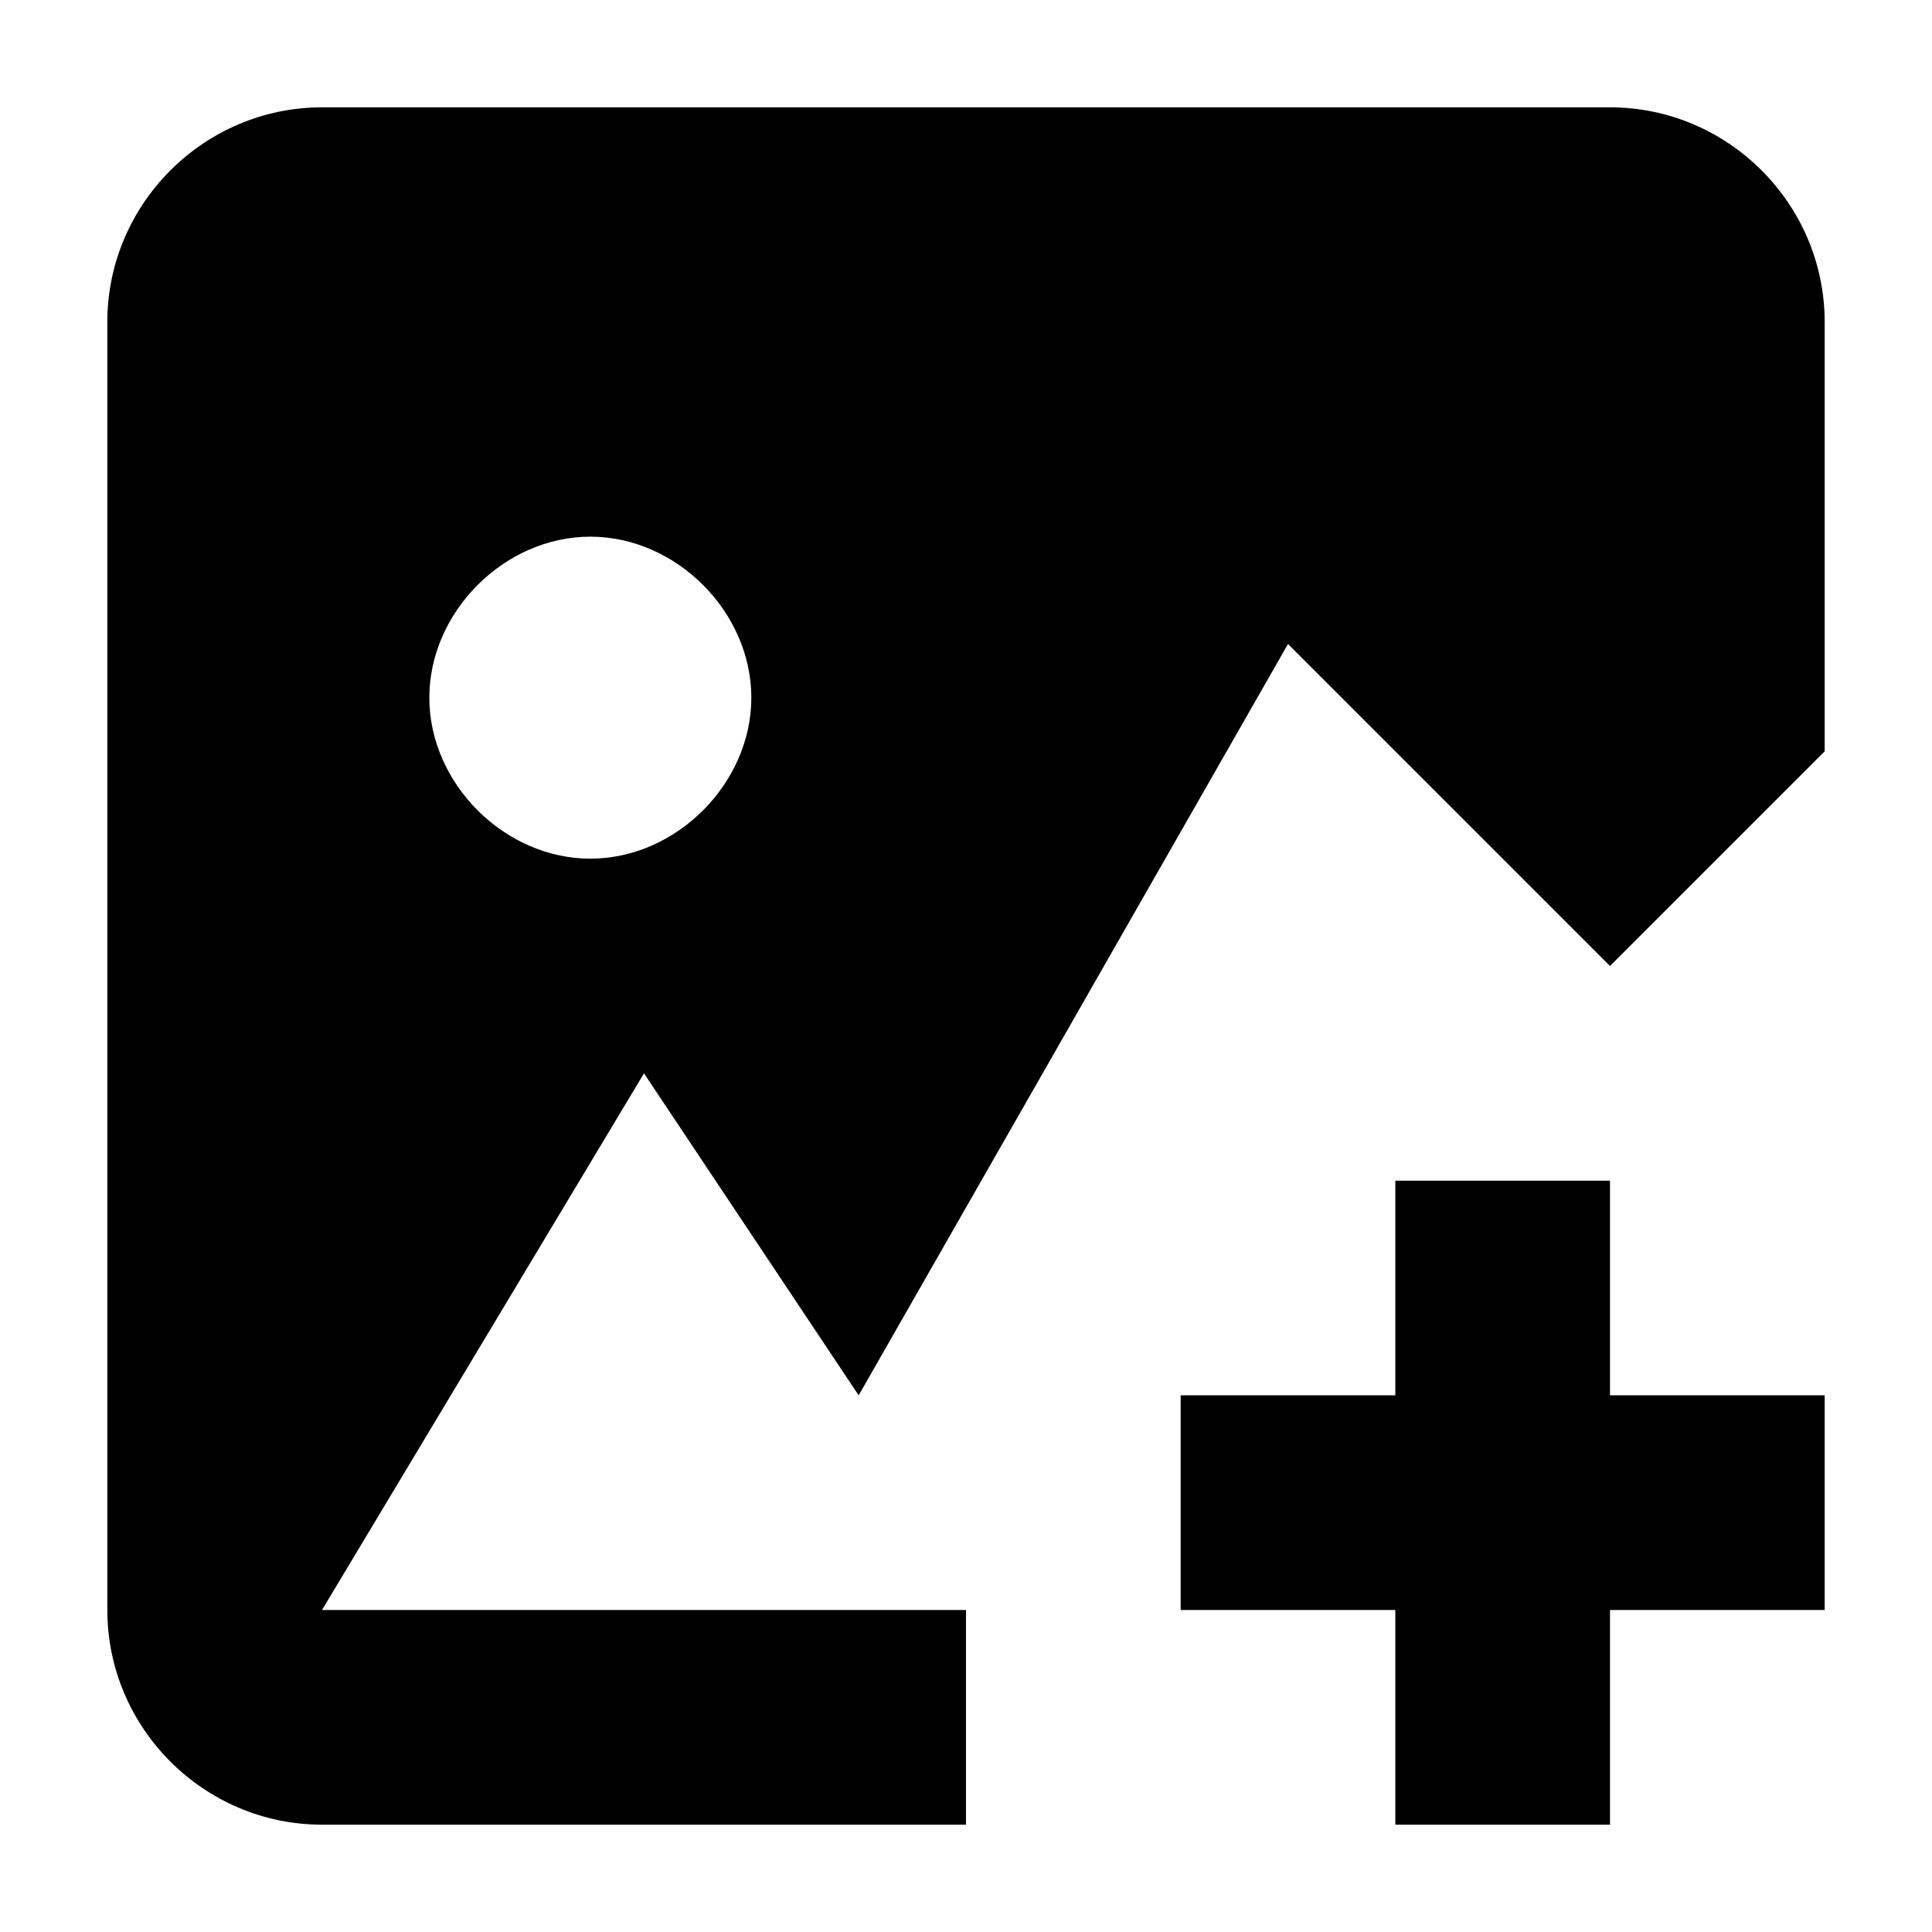 <?xml version="1.0" encoding="utf-8"?>
<svg version="1.1" id="_x32_" xmlns="http://www.w3.org/2000/svg" xmlns:xlink="http://www.w3.org/1999/xlink" x="0px" y="0px"
	 viewBox="0 0 18 18" style="enable-background:new 0 0 18 18;" xml:space="preserve">
<style type="text/css">
	.st0{fill-rule:evenodd;clip-rule:evenodd;}
</style>
<path id="_x31_" class="st0" d="M15,9l-3-3l-4,7l-2-3l-3,5h6v2H3c-1.1,0-2-0.9-2-2V3c0-1.1,0.9-2,2-2h12c1.1,0,2,0.9,2,2v4L15,9z
	 M5.5,5C4.7,5,4,5.7,4,6.5S4.7,8,5.5,8S7,7.3,7,6.5S6.3,5,5.5,5z M13,11h2v2h2v2h-2v2h-2v-2h-2v-2h2V11z" fill="currentColor" />
</svg>
